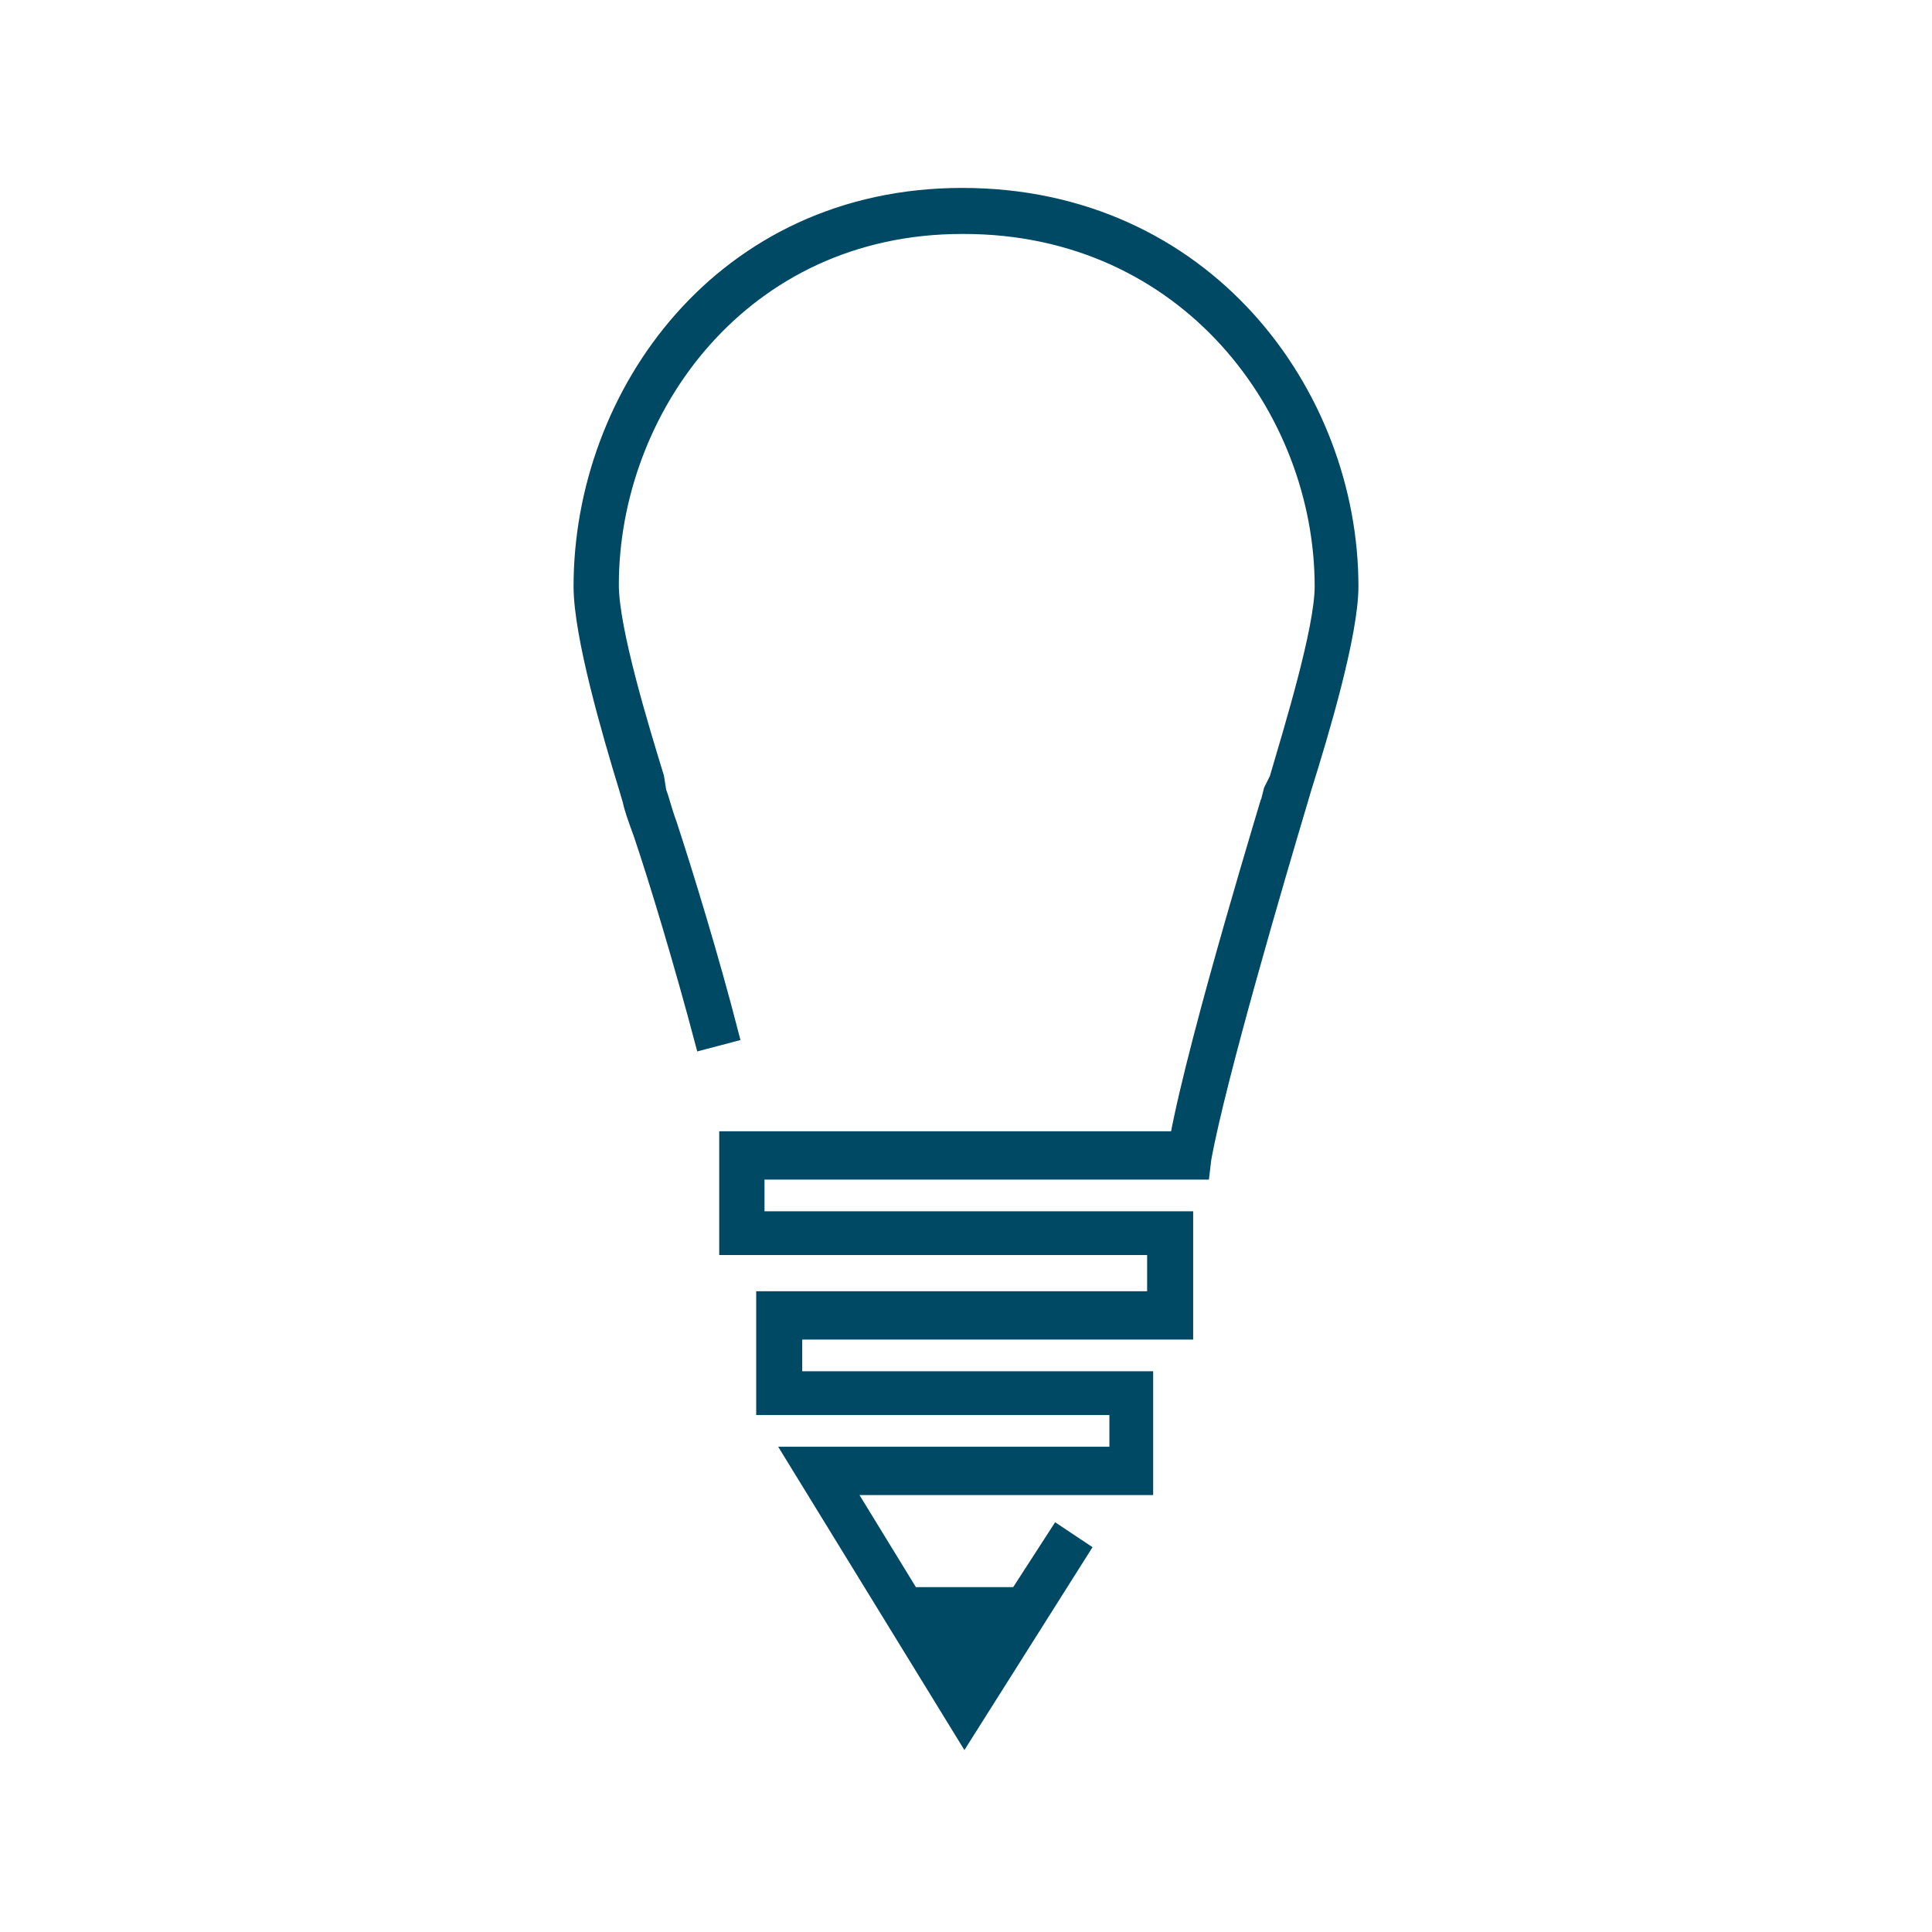 <?xml version="1.0" encoding="utf-8"?>
<!-- Generator: Adobe Illustrator 28.0.0, SVG Export Plug-In . SVG Version: 6.00 Build 0)  -->
<svg version="1.1" id="Ebene_1" xmlns="http://www.w3.org/2000/svg" xmlns:xlink="http://www.w3.org/1999/xlink" x="0px" y="0px"
	 viewBox="0 0 256 256" style="enable-background:new 0 0 256 256;" xml:space="preserve">
<style type="text/css">
	.st0{fill:#FFFFFF;}
	.st1{fill:#004964;stroke:#004964;stroke-width:2;stroke-linecap:square;stroke-miterlimit:10;}
</style>
<rect class="st0" width="256" height="256"/>
<g>
	<path class="st1" d="M143.4,205.3l-3.3-2.2l-5.3,8.2h-14l-8.7-14.2h39.7v-14.4h-46.5v-6.2h51.8v-15h-56.8v-6.2h59l0.2-1.7
		c1.9-10.6,9.9-37.8,12.8-47.5l0.5-1.7c2.2-7,6.2-20.3,6.2-26.7c0-25.5-19.3-51.8-51.5-51.8l0,0C95.7,25.9,77,52.2,77,77.7
		c0,6.5,3.8,19.5,6,26.7l0.5,1.7c0.2,1,0.7,2.4,1.4,4.3c2.2,6.5,5.5,17.5,8.2,27.7l3.8-1c-2.6-10.1-6-21.2-8.2-27.9
		c-0.7-1.9-1-3.3-1.4-4.3L87,103c-1.9-6.2-6-19.5-6-25.5C81,54.3,98.3,30,127.5,30h0.2c29.6,0,47.5,24.3,47.5,47.7
		c0,5.7-4.1,19-6,25.5l-0.7,1.4c0,0.2-9.9,32.3-12.5,46.3H96.3v14.4H153v6.8h-51.8v14.4H148v6.2h-43.1l22.9,37.3L143.4,205.3z"/>
</g>
</svg>
